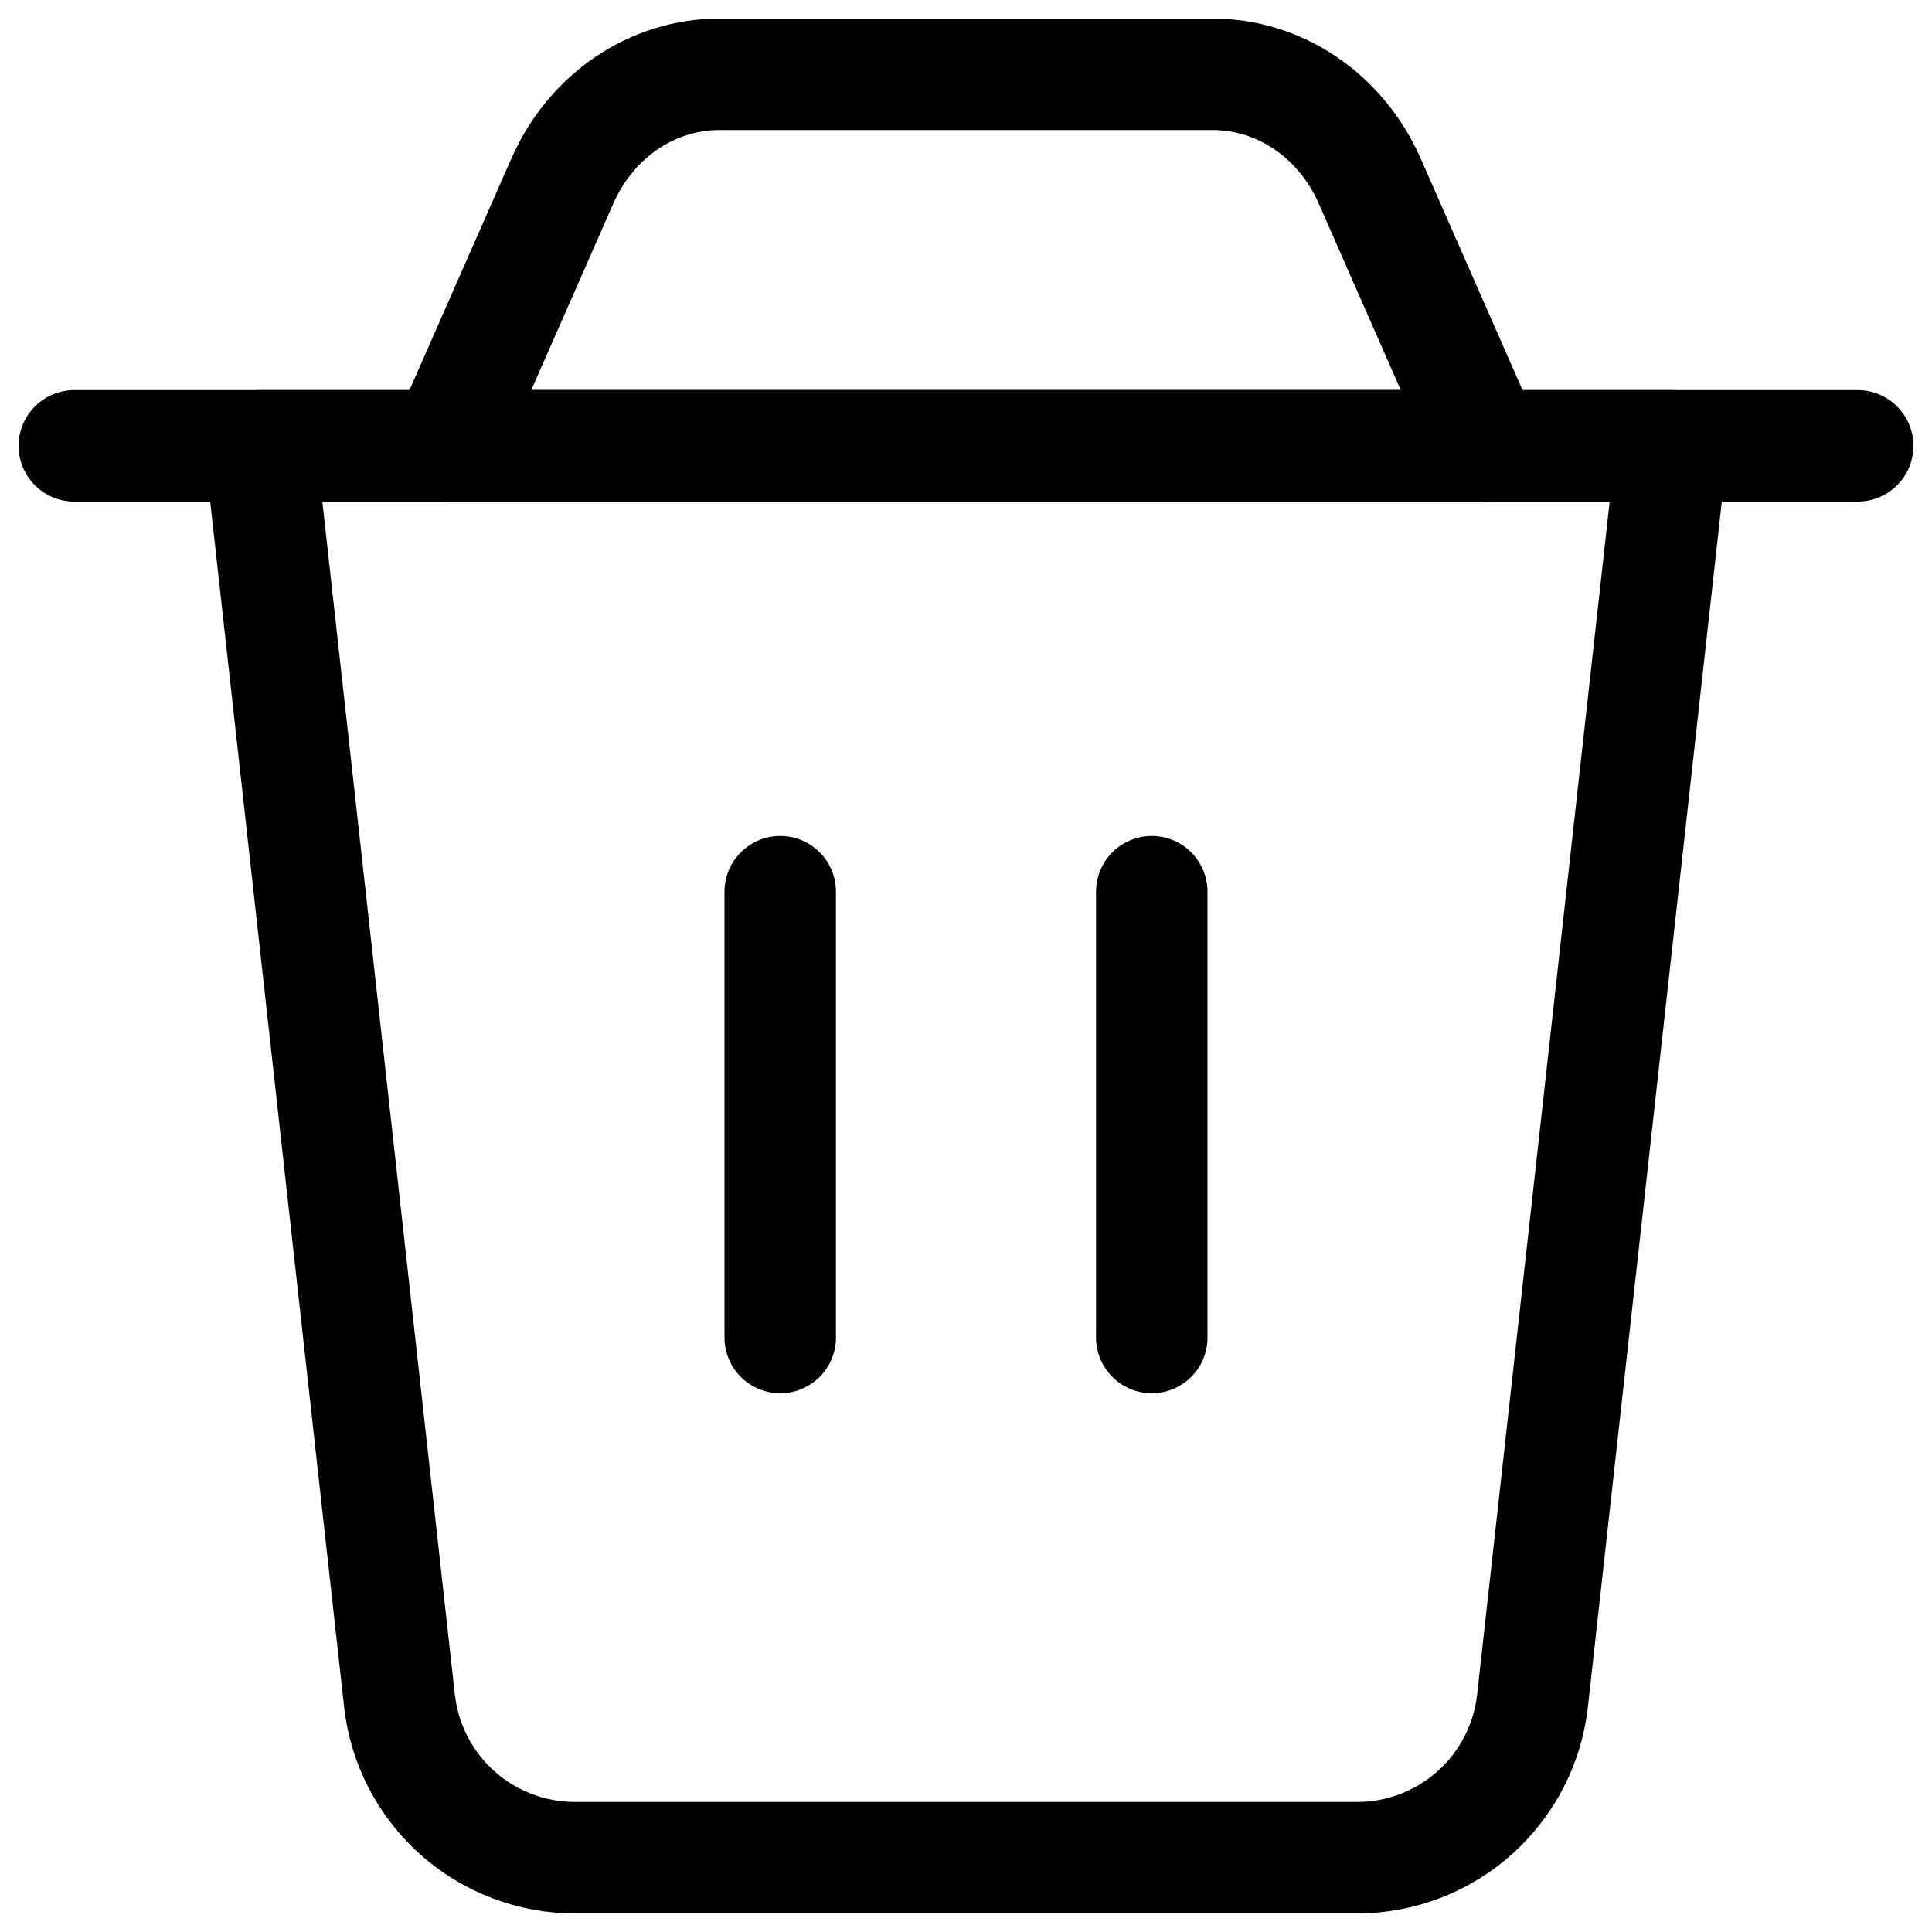 <svg width="52" height="52" viewBox="0 0 52 52" fill="none" xmlns="http://www.w3.org/2000/svg">
<path d="M7 12H45L41.248 45.773C41.119 46.935 40.566 48.009 39.695 48.789C38.824 49.569 37.695 50 36.526 50H15.474C14.305 50 13.176 49.569 12.305 48.789C11.434 48.009 10.881 46.935 10.752 45.773L7 12Z" stroke="black" stroke-width="3" stroke-linecap="round" stroke-linejoin="round"/>
<path d="M15.138 4.867C15.516 4.01 16.113 3.285 16.86 2.777C17.608 2.27 18.474 2 19.359 2H32.641C33.526 2 34.393 2.269 35.141 2.777C35.889 3.284 36.486 4.01 36.864 4.867L40 12H12L15.138 4.867Z" stroke="black" stroke-width="3" stroke-linecap="round" stroke-linejoin="round"/>
<path d="M2 12H50" stroke="black" stroke-width="3" stroke-linecap="round" stroke-linejoin="round"/>
<path d="M21 24V36" stroke="black" stroke-width="3" stroke-linecap="round" stroke-linejoin="round"/>
<path d="M31 24V36" stroke="black" stroke-width="3" stroke-linecap="round" stroke-linejoin="round"/>
</svg>
